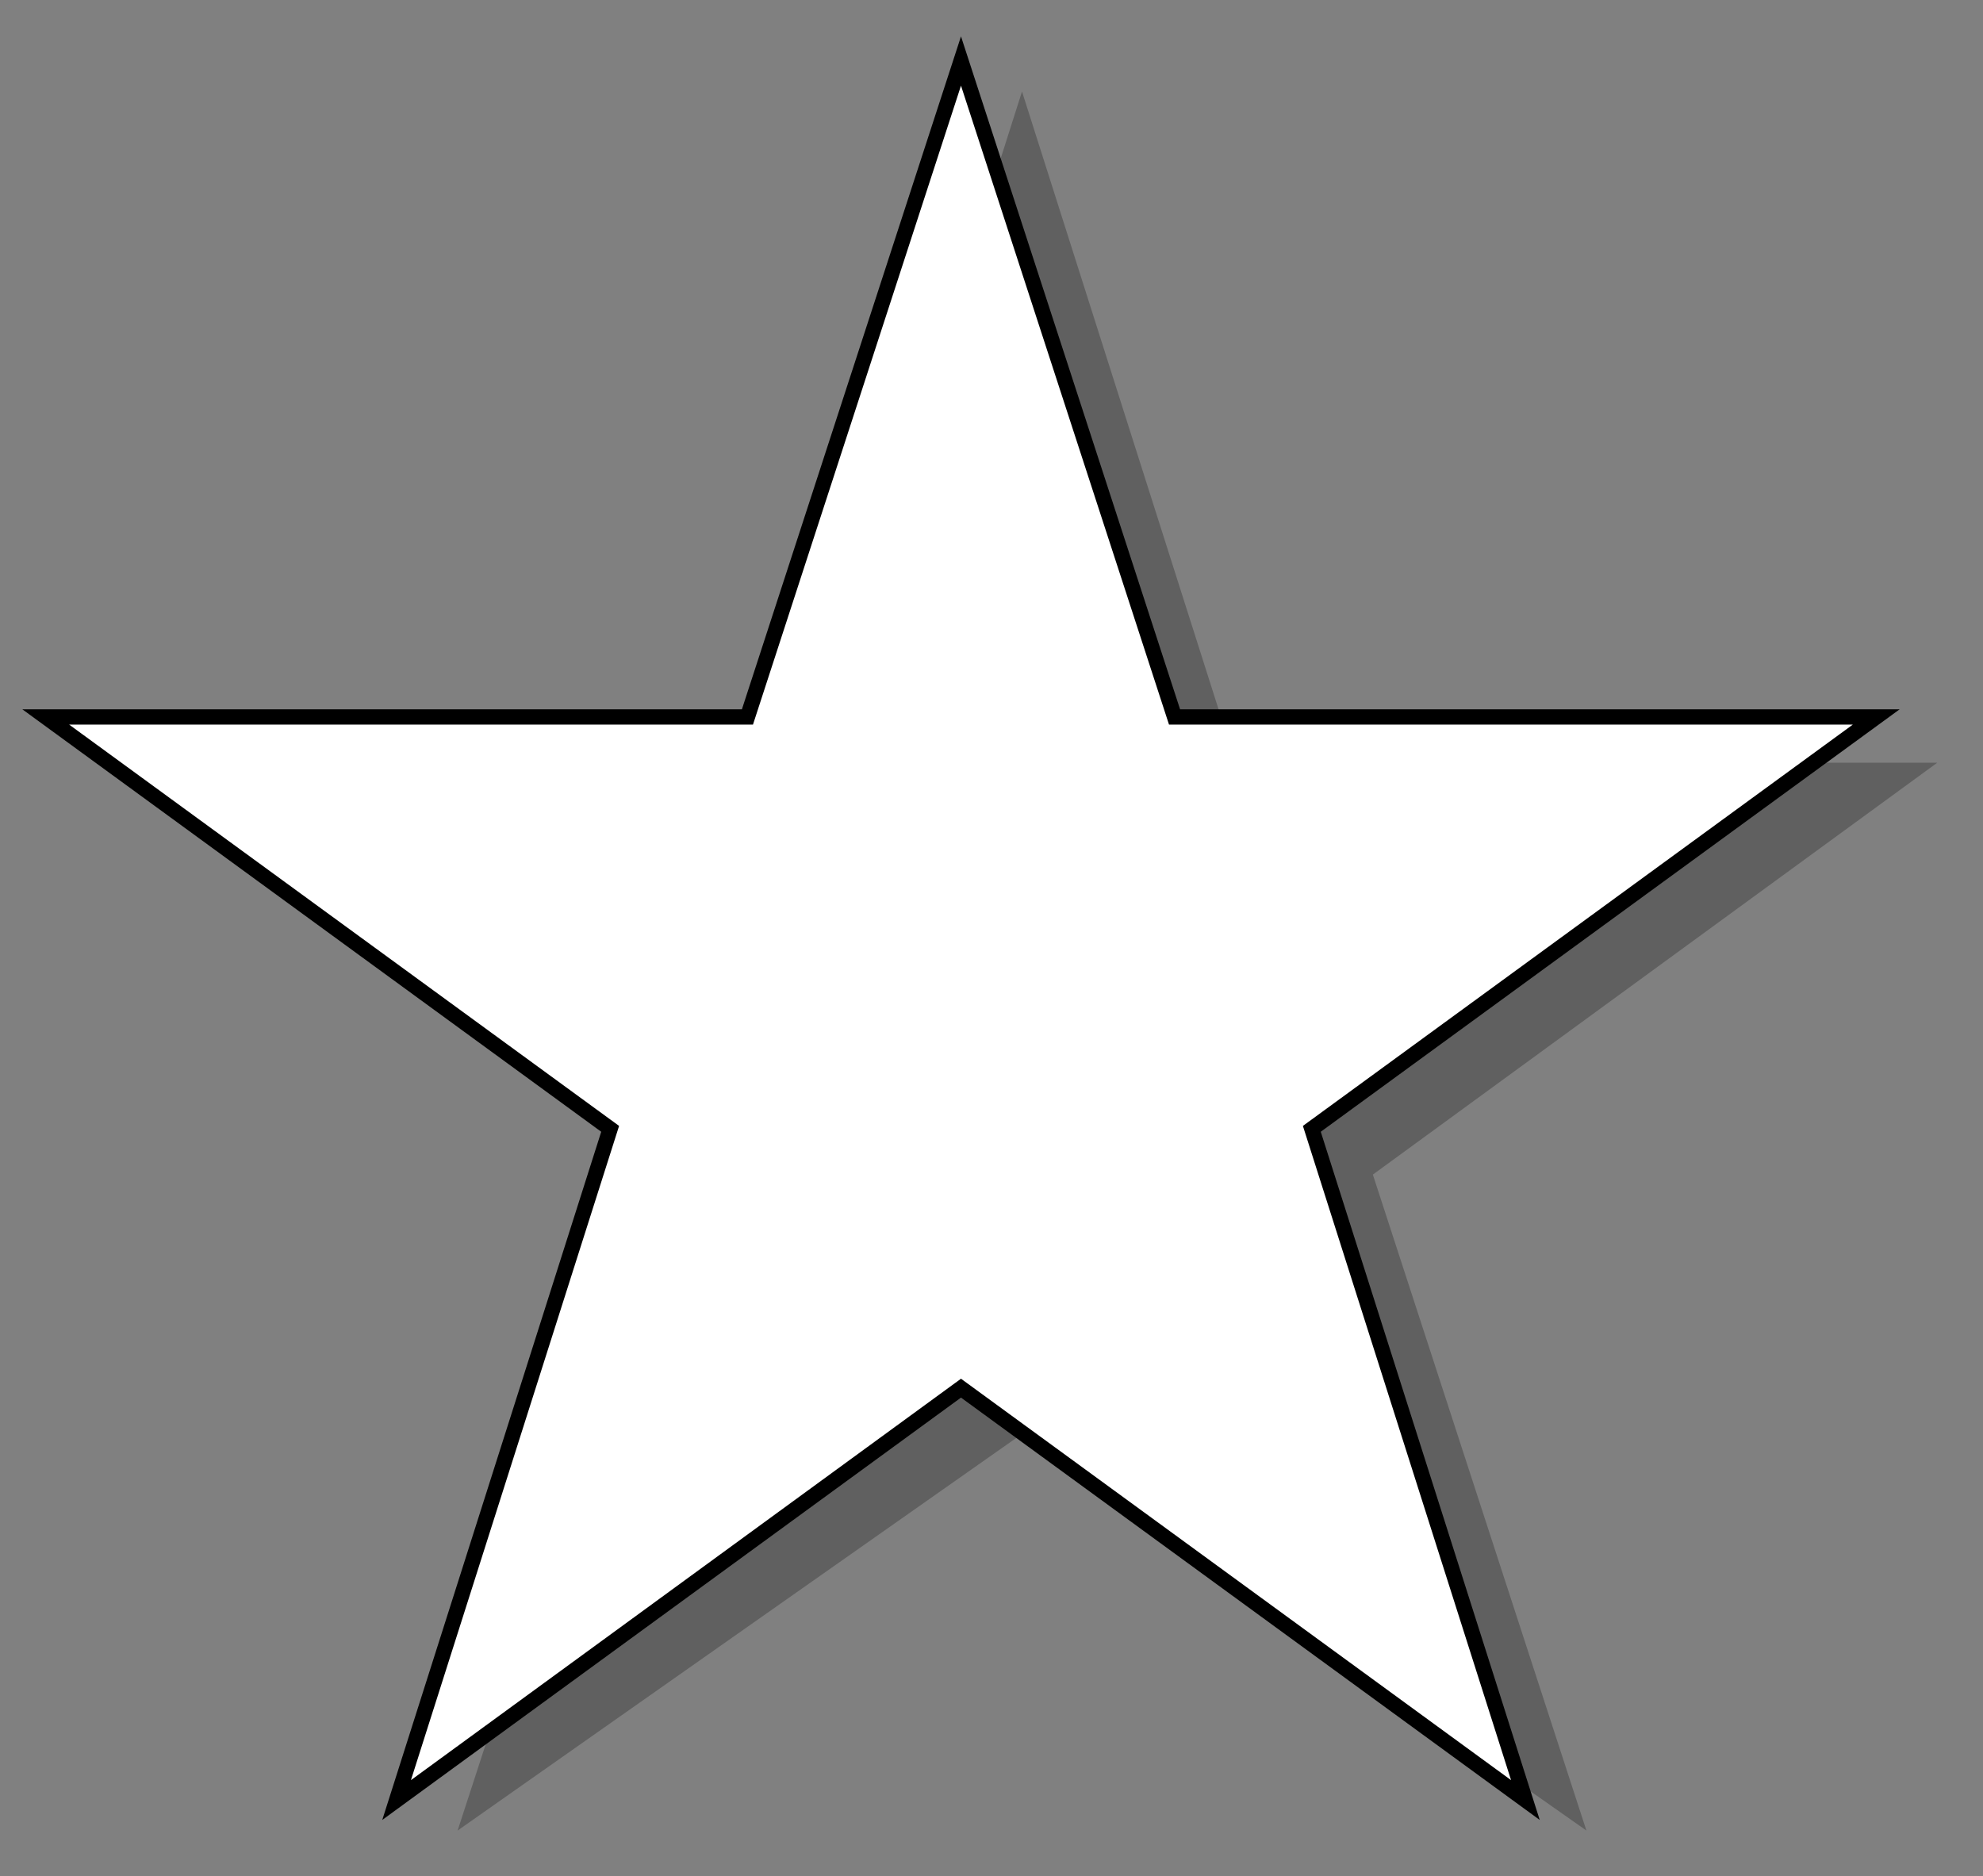 <?xml version="1.0" encoding="utf-8"?>
<!DOCTYPE svg PUBLIC "-//W3C//DTD SVG 1.1//EN" "http://www.w3.org/Graphics/SVG/1.1/DTD/svg11.dtd">
<svg
    xmlns="http://www.w3.org/2000/svg"
    width="130px"
    height="123px">
    <rect width="100%" height="100%" fill="#808080" stroke="none"/>
    <g>
		<polygon  opacity="0.25" points="104,120 67,94 30,120 44,77 7,50 53,50 67,6 81,50 127,50 90,77"/>
		<polygon fill="#FFFFFF" stroke="#000000" points="100,118 63,91 26,118 40,74 3,47 49,47 63,4 77,47 123,47 86,74"/>
	</g>
</svg>
